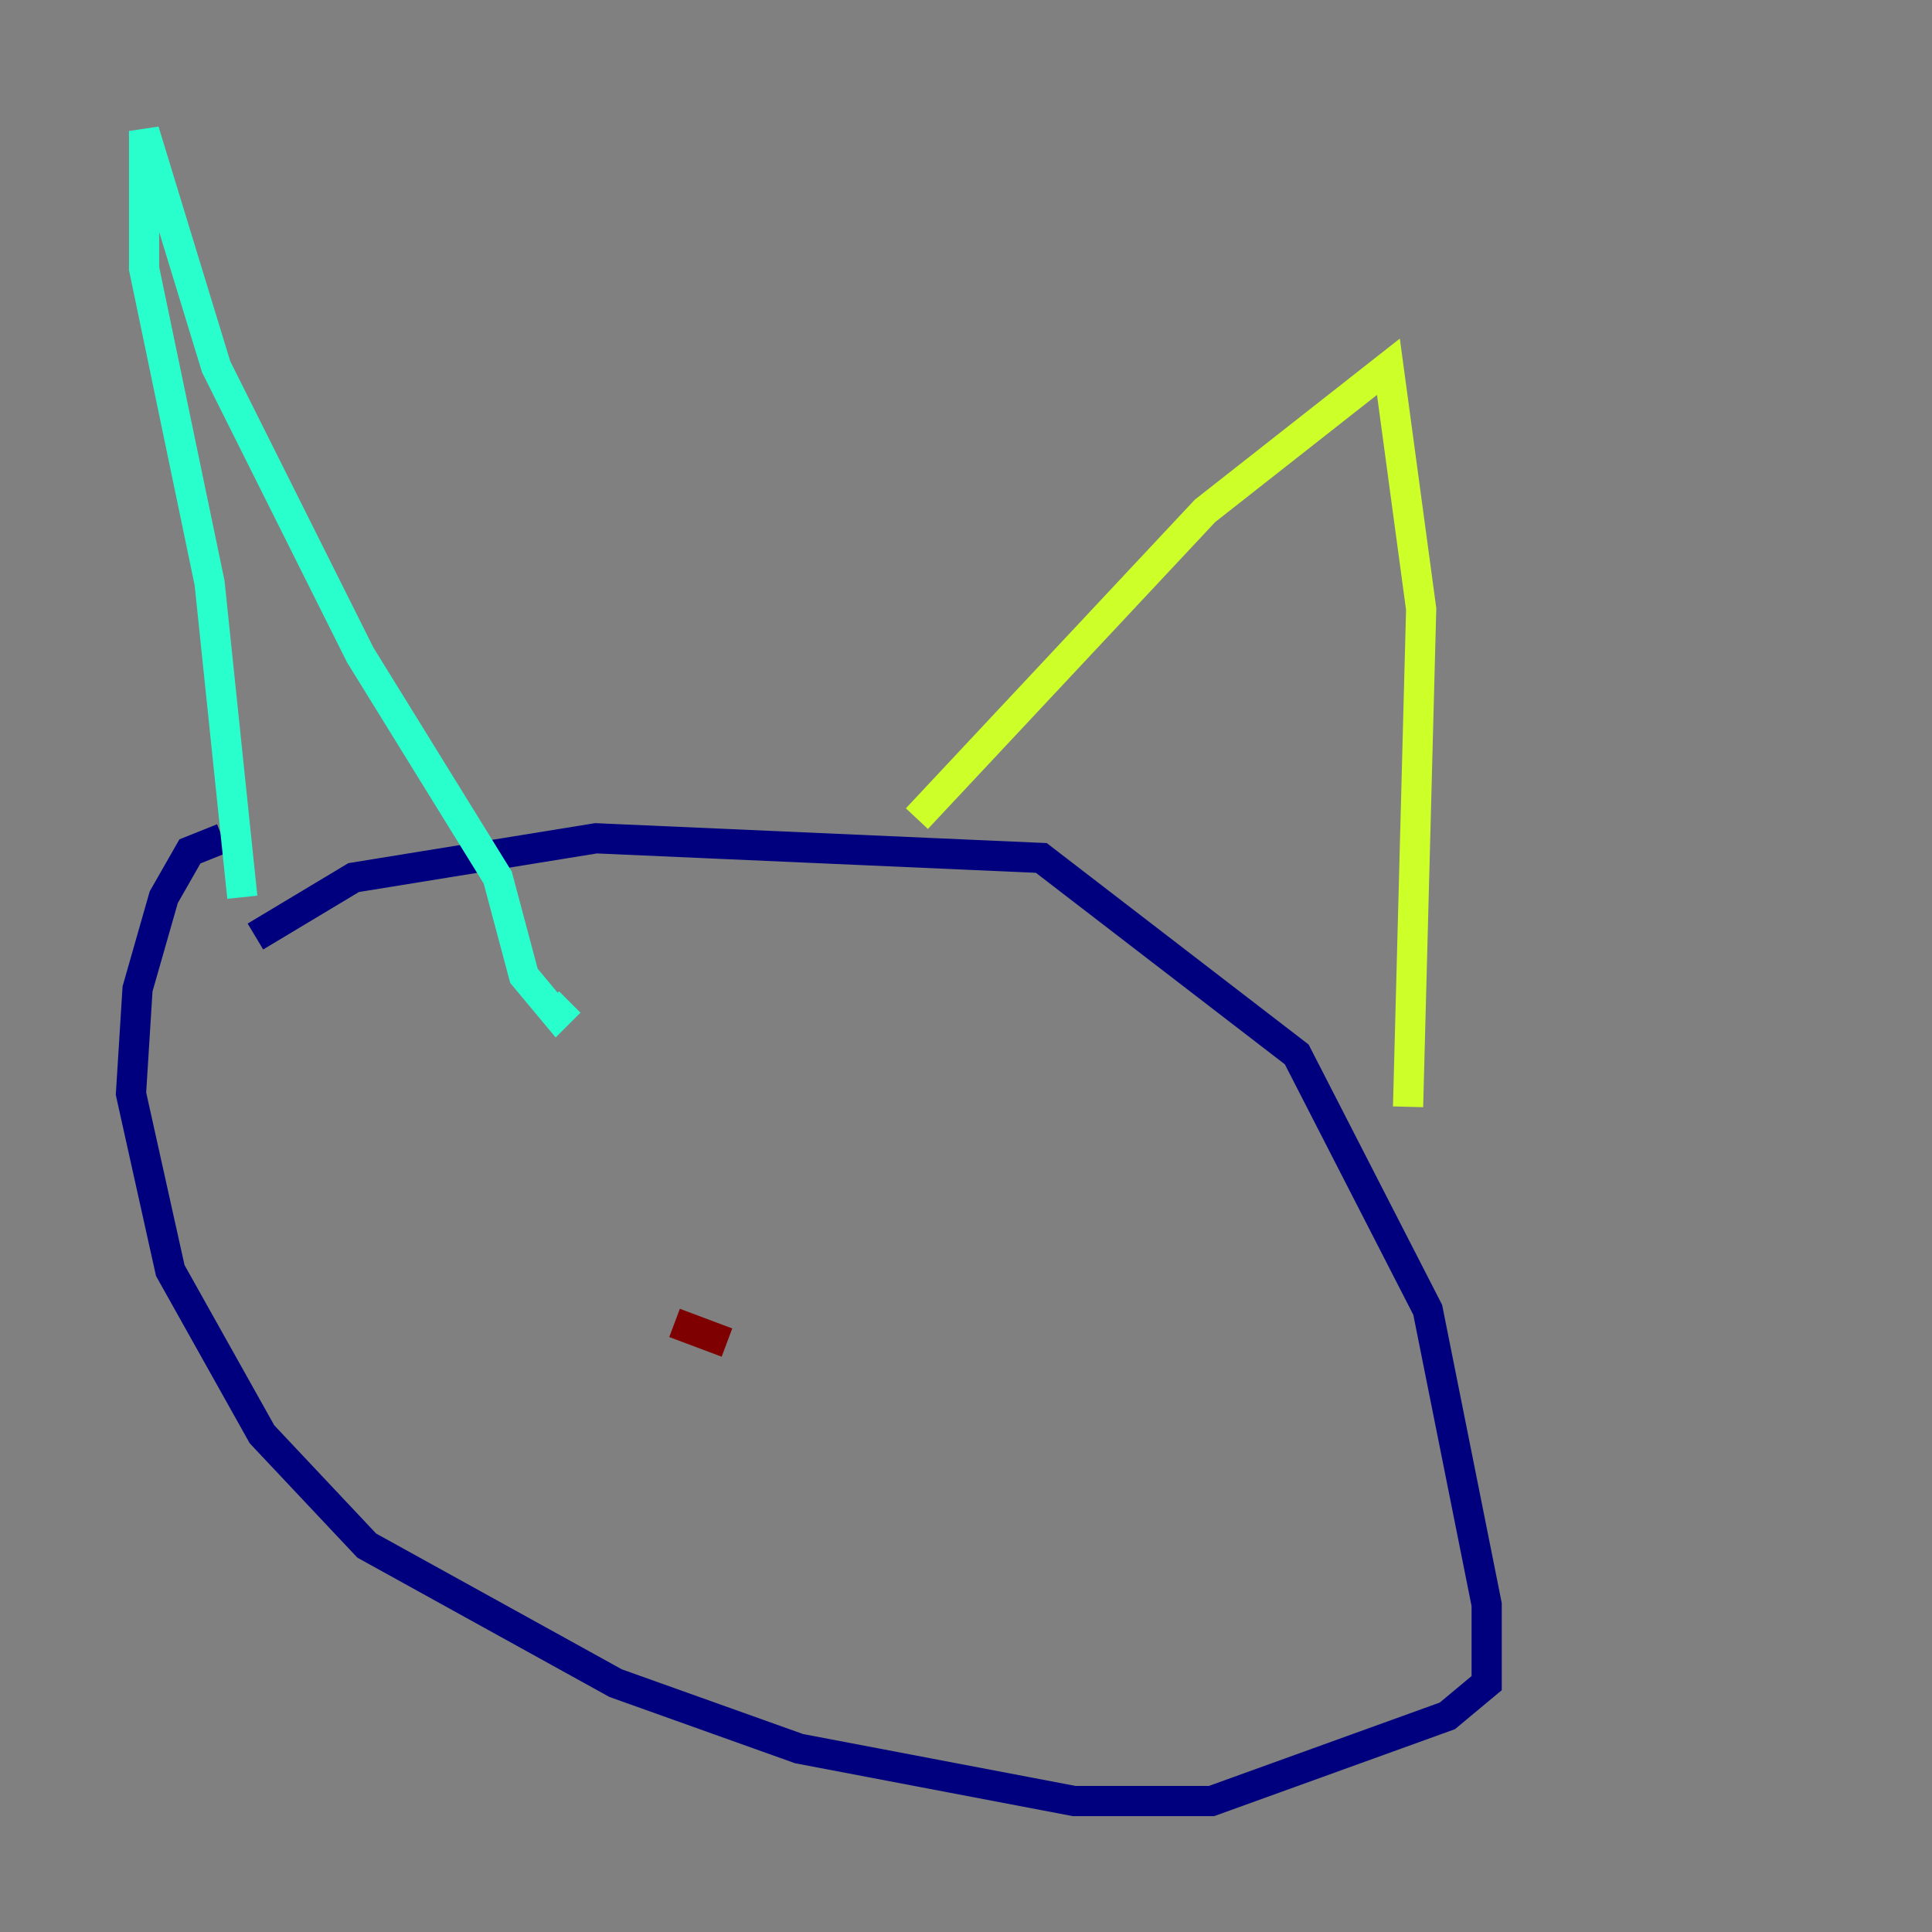 <?xml version="1.0" encoding="utf-8" ?>
<svg baseProfile="tiny" height="128" version="1.2" viewBox="0,0,128,128" width="128" xmlns="http://www.w3.org/2000/svg" xmlns:ev="http://www.w3.org/2001/xml-events" xmlns:xlink="http://www.w3.org/1999/xlink"><rect x="0" y="0" width="128" height="128" fill="#808080" stroke="none"/><defs /><polyline fill="none" points="16.922,62.047 23.43,58.142 39.485,55.539 68.99,56.841 85.912,69.858 94.59,86.78 98.495,106.305 98.495,111.512 95.891,113.681 80.271,119.322 71.159,119.322 52.936,115.851 40.786,111.512 24.298,102.4 17.356,95.024 11.281,84.176 8.678,72.461 9.112,65.519 10.848,59.444 12.583,56.407 14.752,55.539" stroke="#00007f" stroke-width="2" /><polyline fill="none" points="18.658,54.237 18.658,54.237" stroke="#004cff" stroke-width="2" /><polyline fill="none" points="16.054,59.444 13.885,38.617 9.546,17.79 9.546,8.678 14.319,24.298 23.864,43.39 32.976,58.142 34.712,64.651 36.881,67.254 37.749,66.386" stroke="#29ffcd" stroke-width="2" /><polyline fill="none" points="60.746,54.237 79.837,33.844 91.986,24.298 94.156,40.352 93.288,73.329" stroke="#cdff29" stroke-width="2" /><polyline fill="none" points="93.288,73.329 93.288,73.329" stroke="#ff6700" stroke-width="2" /><polyline fill="none" points="48.163,88.949 44.691,87.647" stroke="#7f0000" stroke-width="2" /></svg>